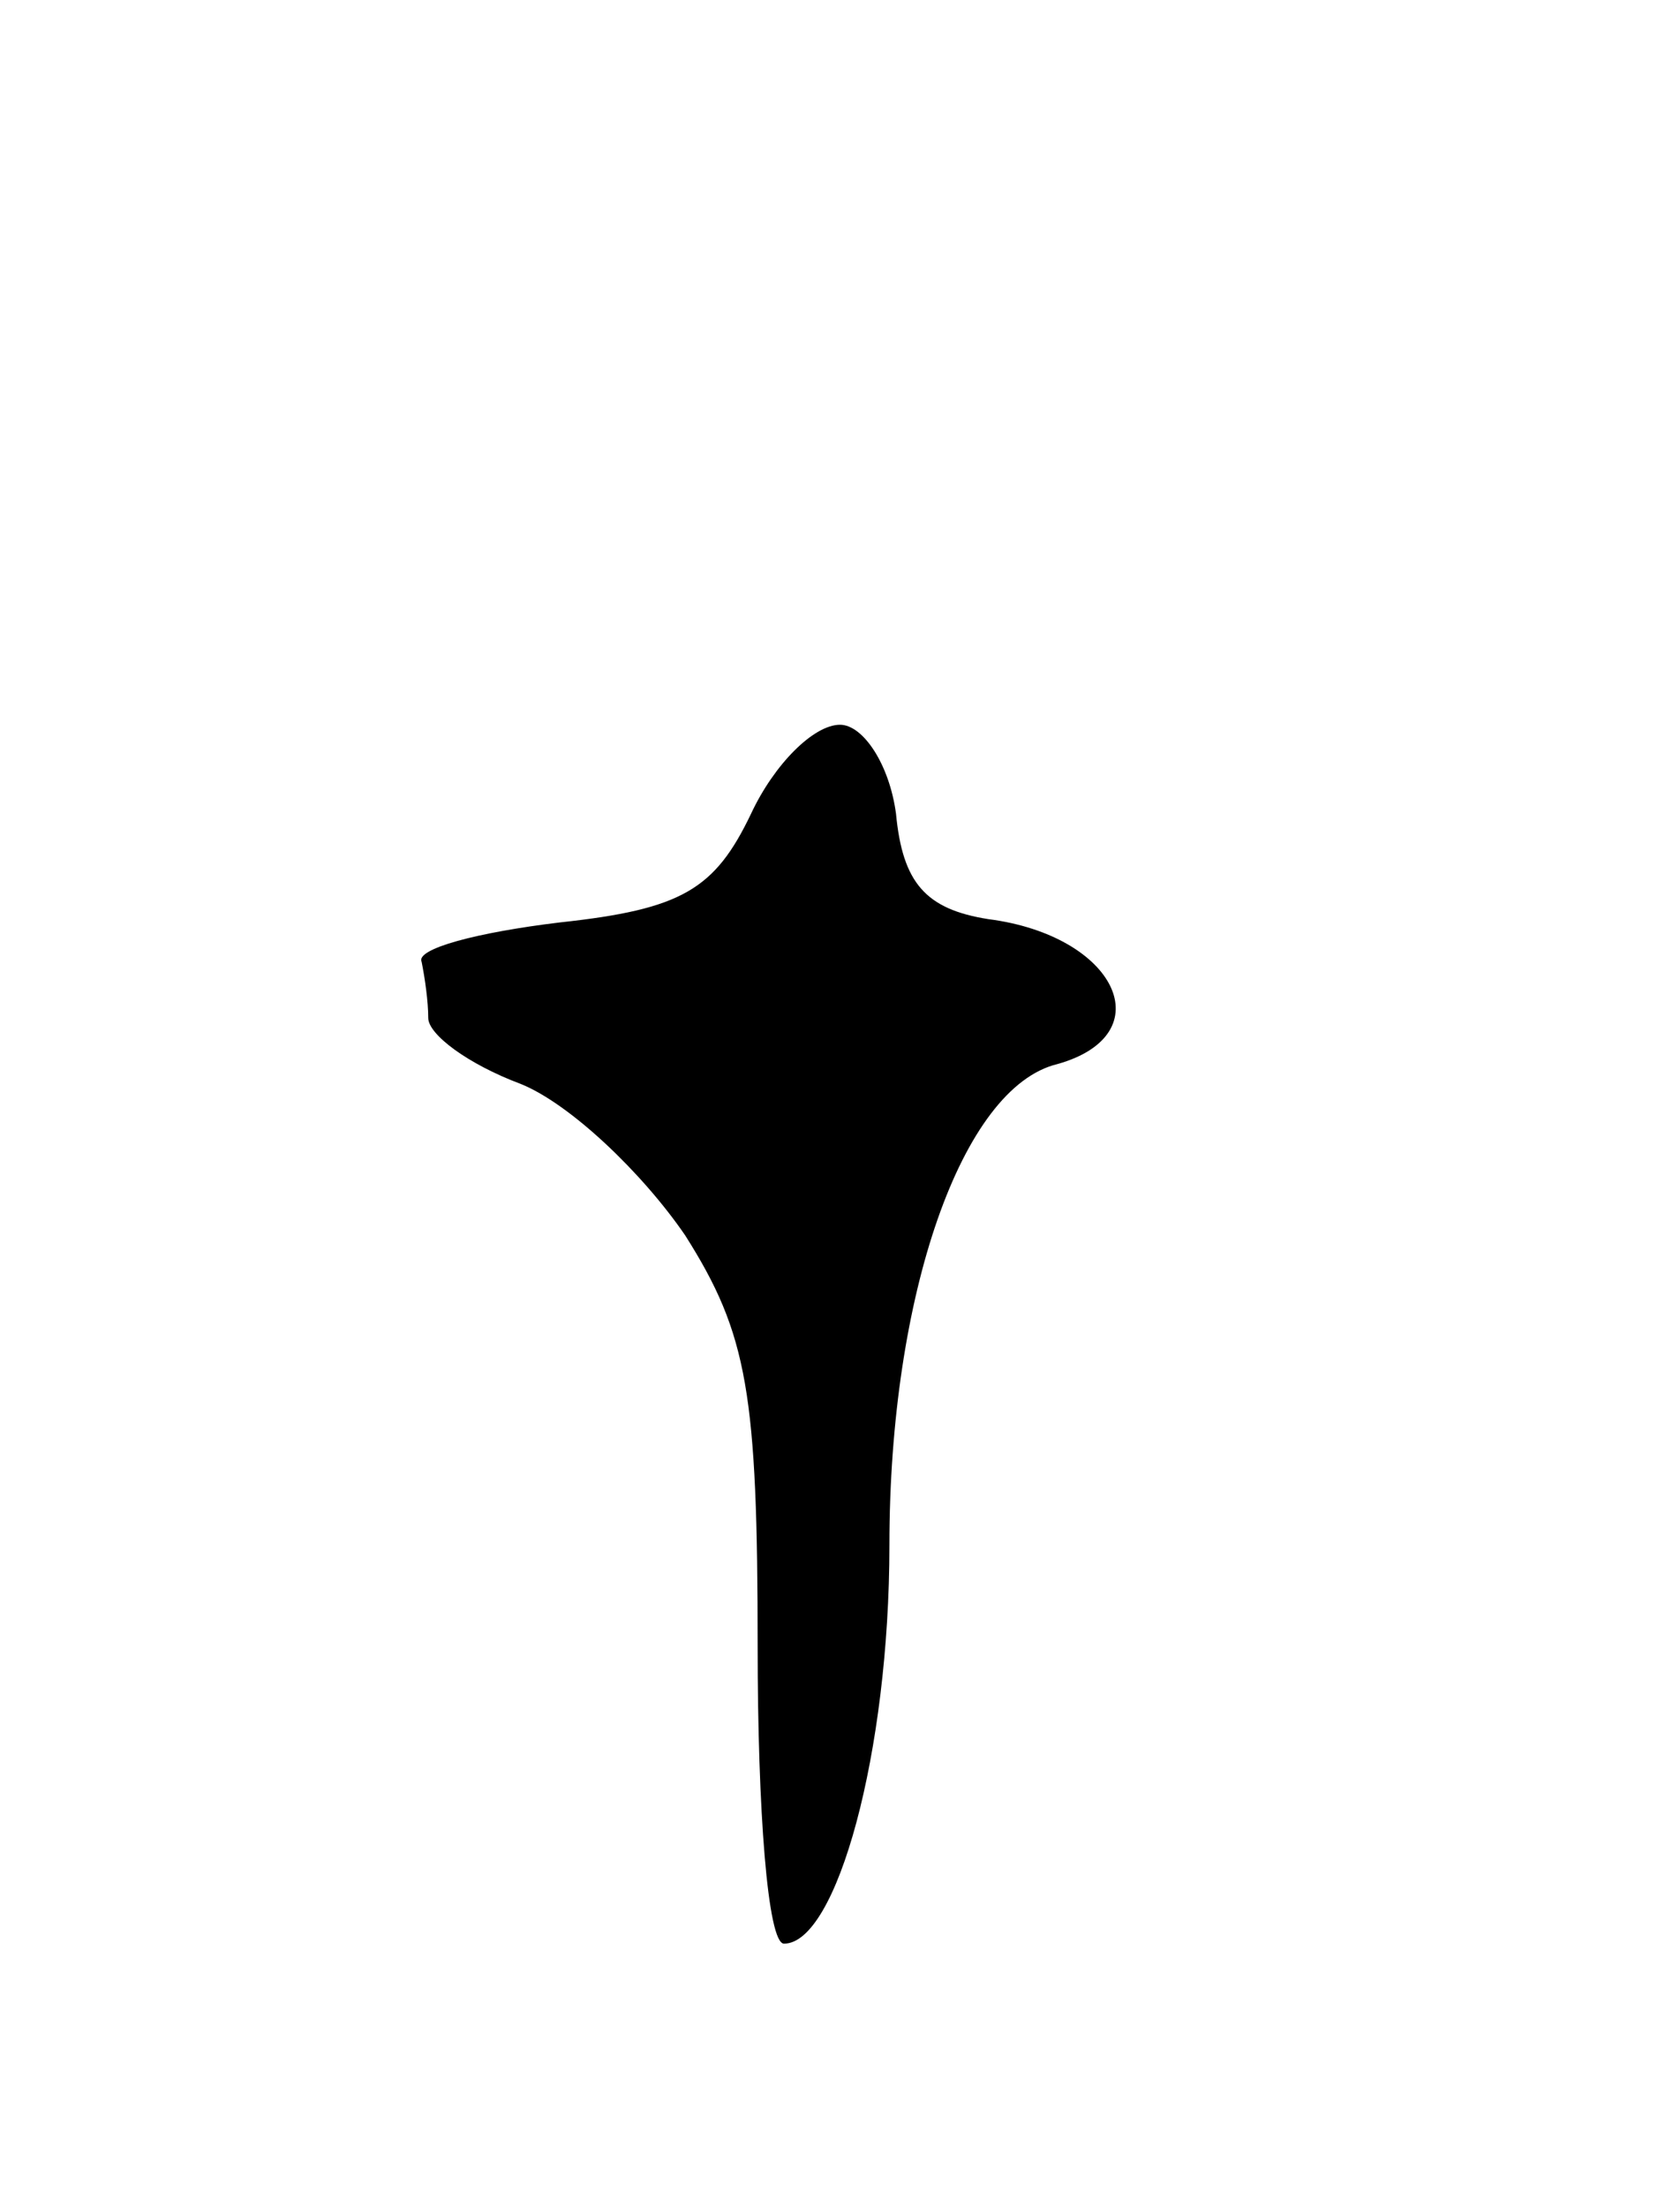 <svg version="1.0" xmlns="http://www.w3.org/2000/svg"
 width="51pt" height="67pt" viewBox="0 0 51 67"
 preserveAspectRatio="xMidYMid meet">
<g transform="translate(0,67) scale(0.1,-0.1)"
fill="#000000" stroke="none">
<path d="M228 423 c-11 -23 -21 -29 -58 -33 -25 -3 -44 -8 -42 -12 1 -5 2 -12
2 -17 0 -5 12 -14 28 -20 15 -6 37 -27 50 -46 19 -30 22 -48 22 -125 0 -49 3
-90 8 -90 16 0 32 58 32 121 0 76 22 139 51 146 32 9 18 39 -21 44 -19 3 -26
11 -28 32 -2 15 -10 27 -17 27 -8 0 -20 -12 -27 -27z"/>
</g>
</svg>

